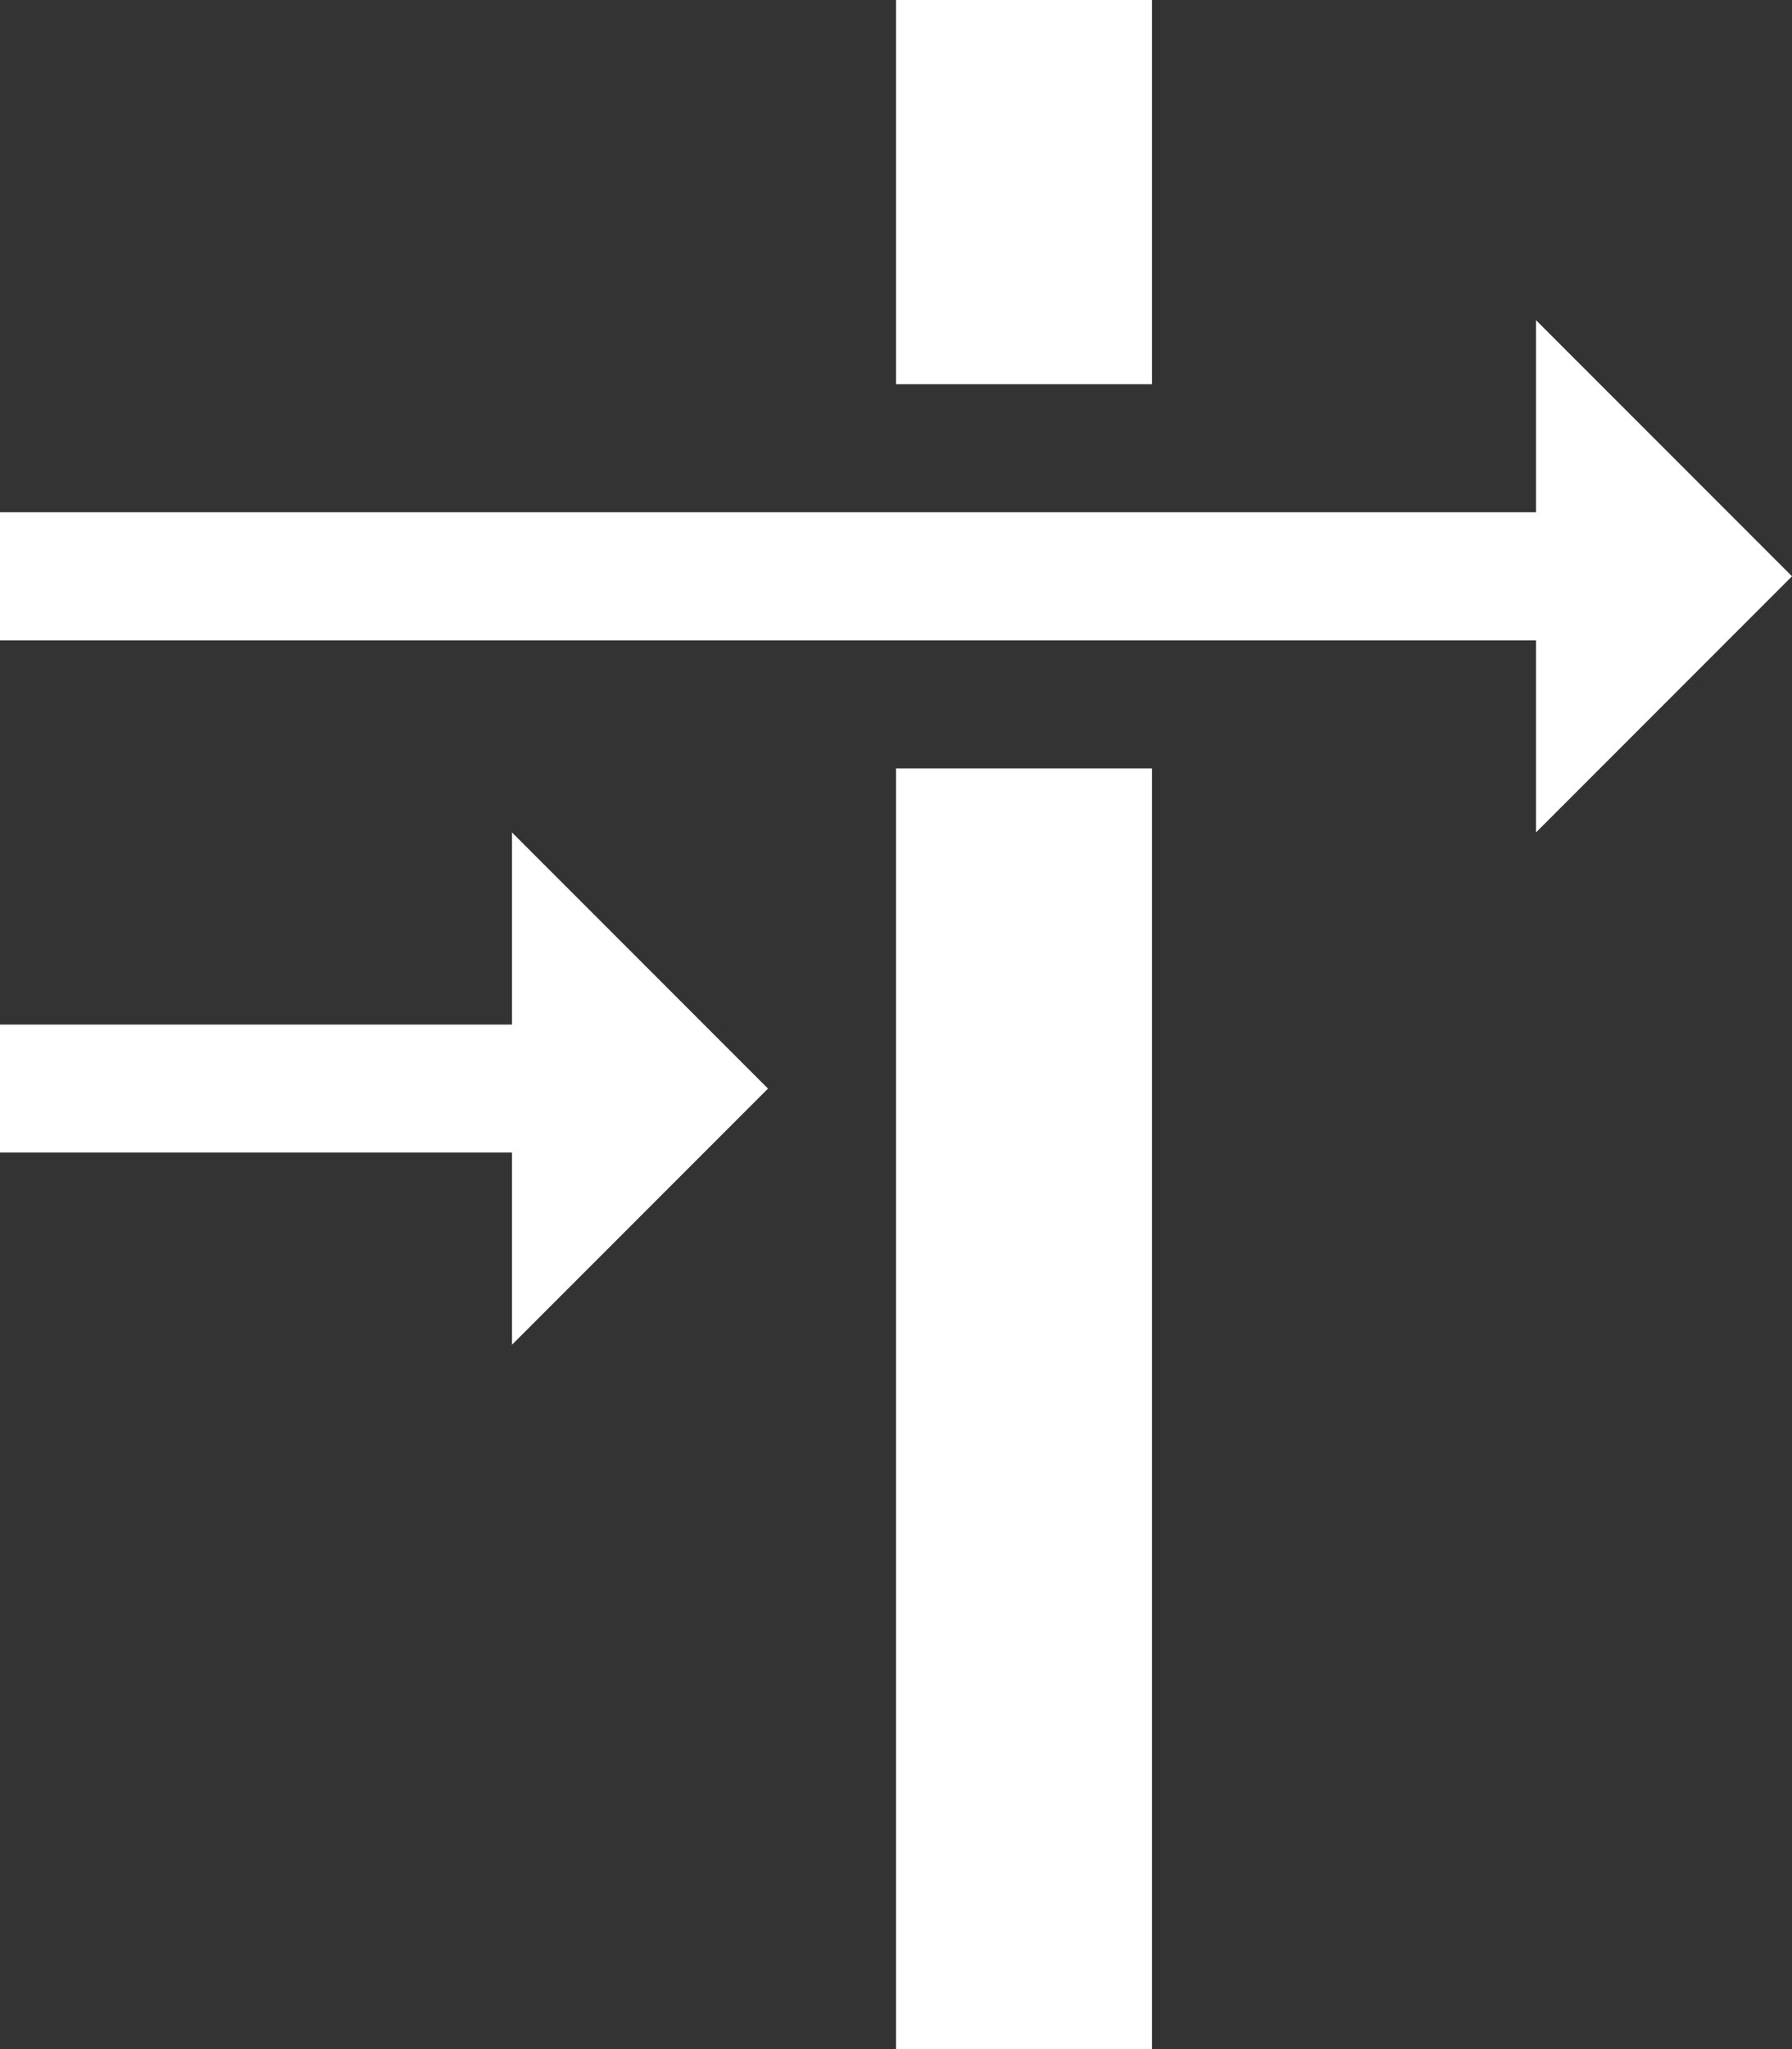 <?xml version="1.0" encoding="UTF-8"?>
<svg width="28px" height="32px" viewBox="0 0 28 32" version="1.1" xmlns="http://www.w3.org/2000/svg" xmlns:xlink="http://www.w3.org/1999/xlink">
    <rect x="0" y="0" width="28" height="32" fill="#333333" stroke="none"/>
    <!-- Generator: Sketch 40 (33762) - http://www.bohemiancoding.com/sketch -->
    <title>1480019862_filter</title>
    <desc>Created with Sketch.</desc>
    <defs></defs>
    <g id="Page-1" stroke="none" stroke-width="1" fill="none" fill-rule="evenodd">
        <g id="1480019862_filter" fill="#FFFFFF">
            <g id="filter">
                <rect id="Rectangle-path" x="14" y="12" width="4" height="20"></rect>
                <rect id="Rectangle-path" x="14" y="0" width="4" height="6"></rect>
                <polygon id="Shape" points="28 9 24 5 24 8 0 8 0 10.001 24 10.001 24 13"></polygon>
                <polygon id="Shape" points="8 16 0 16 0 17.999 8 17.999 8 21 12 17 8 13"></polygon>
            </g>
        </g>
    </g>
</svg>